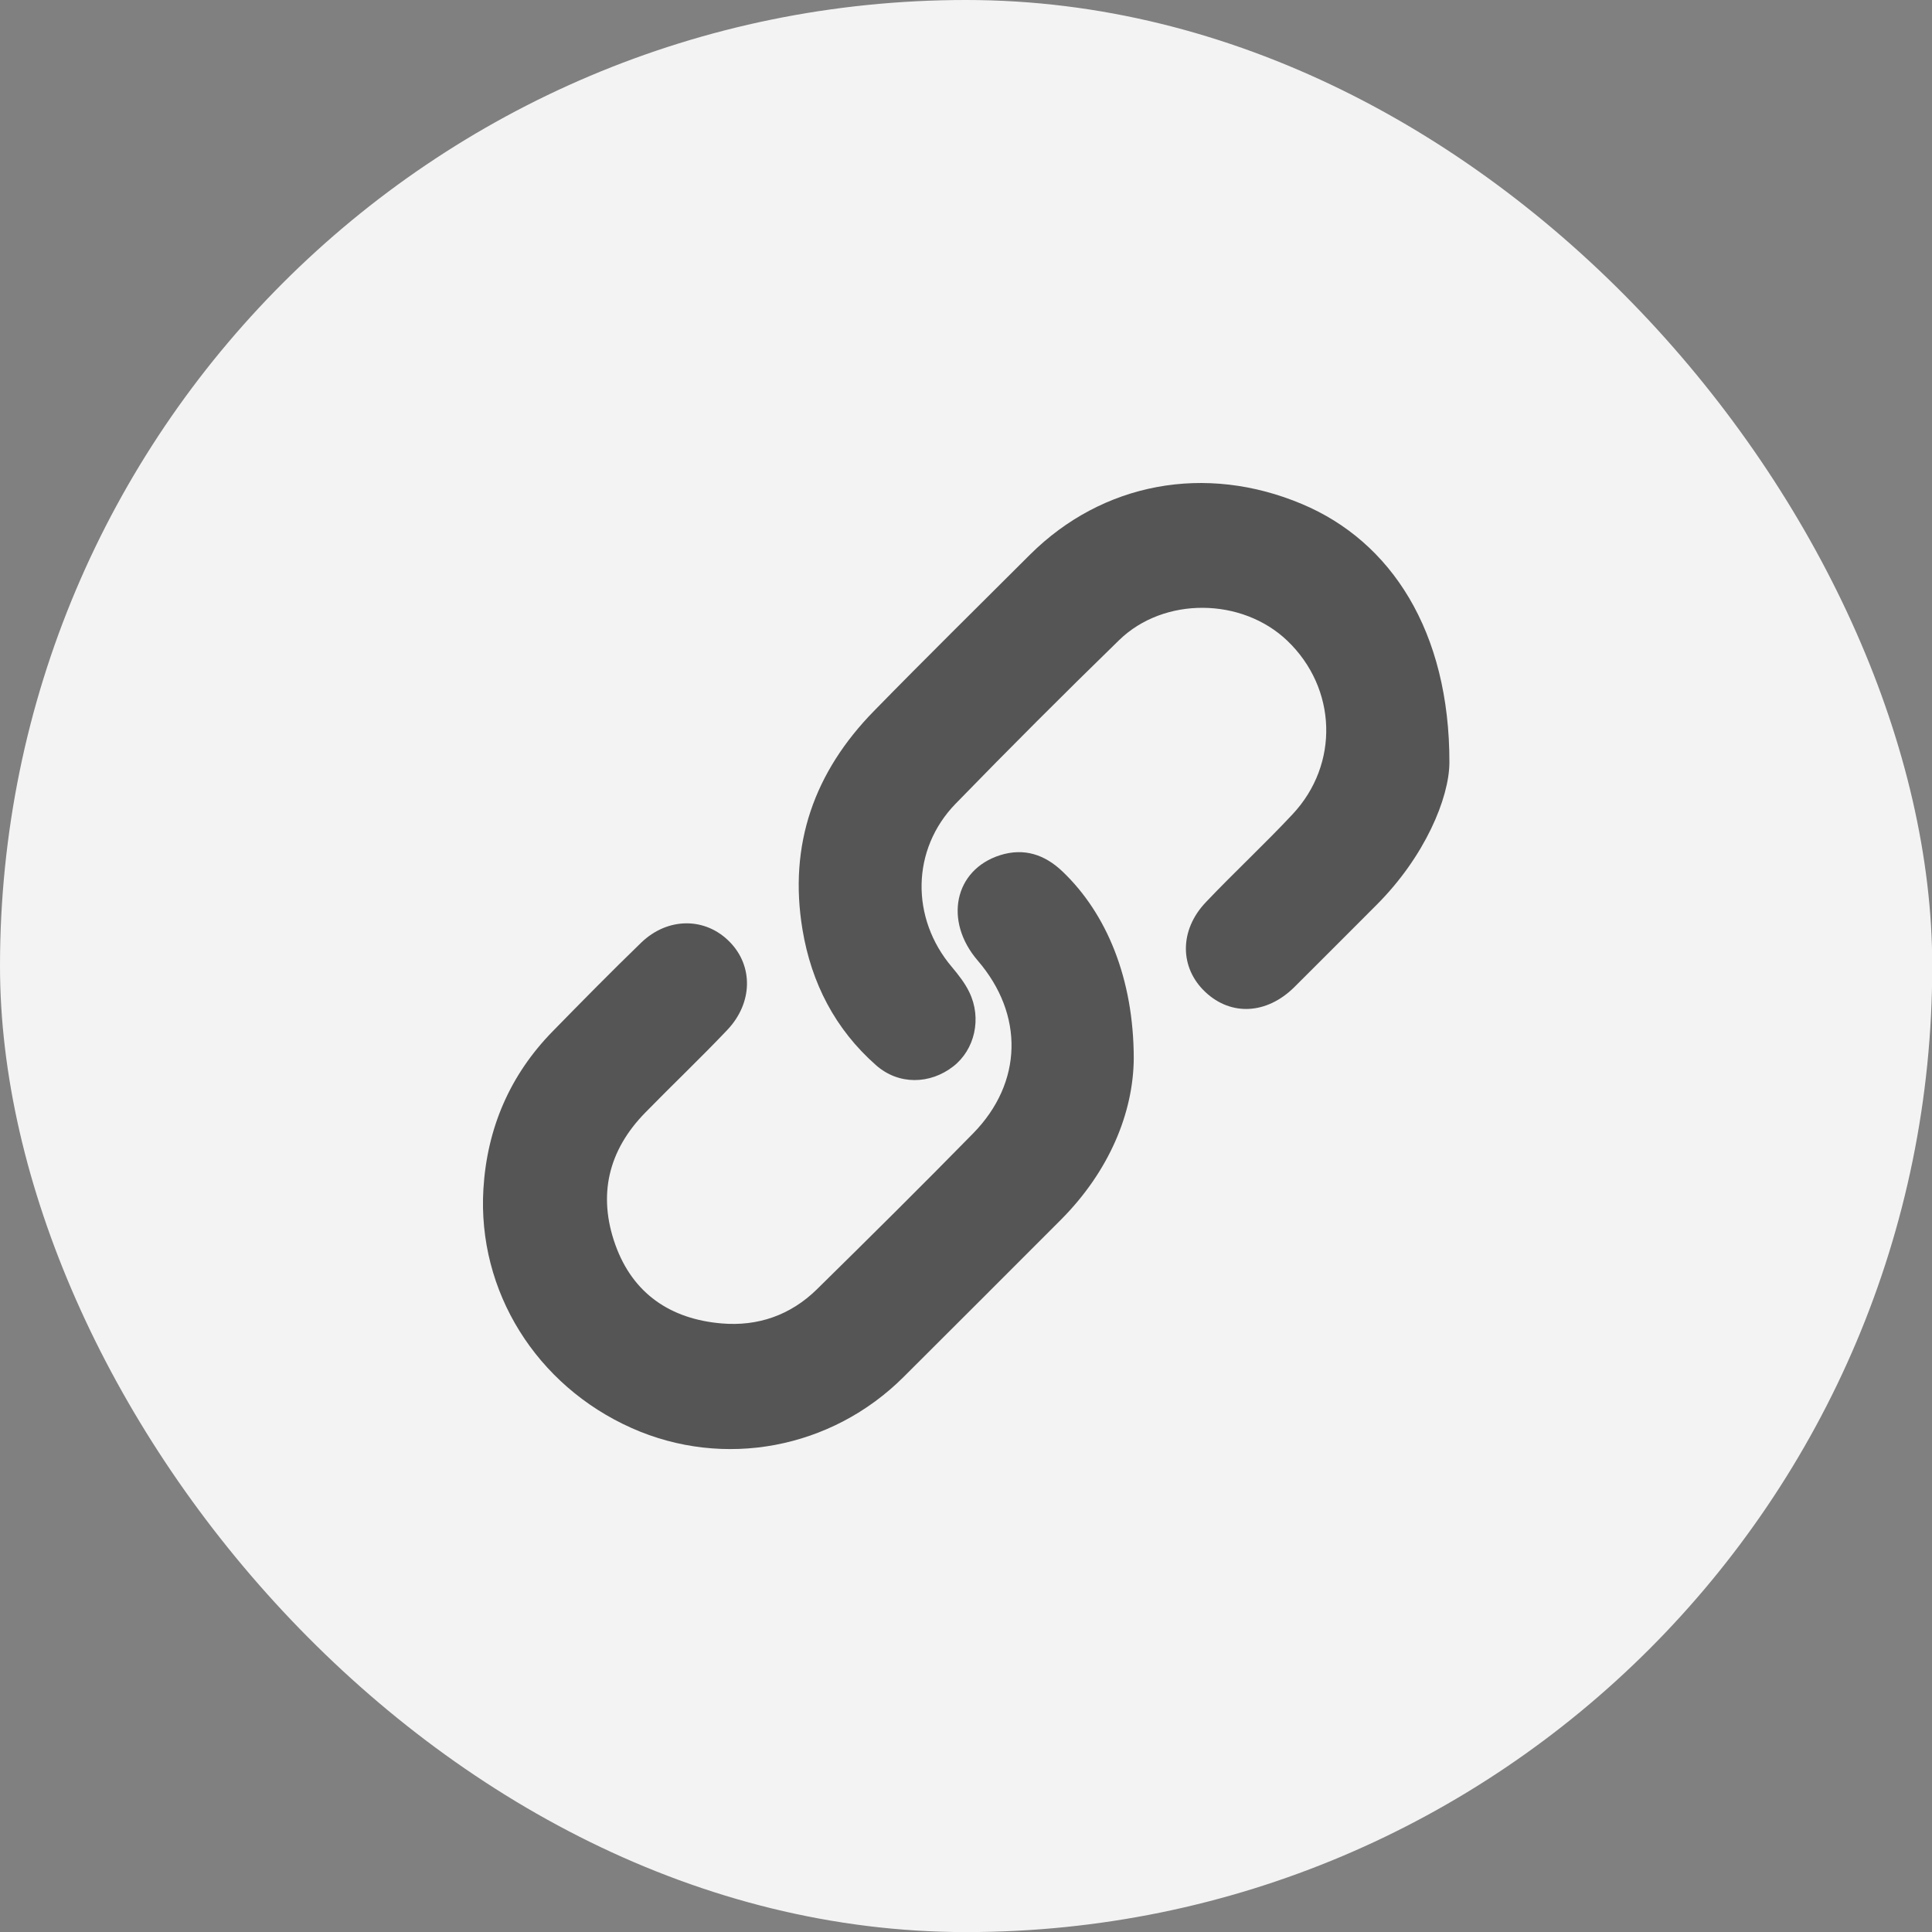 <svg width="24" height="24" viewBox="0 0 24 24" fill="none" xmlns="http://www.w3.org/2000/svg">
<rect x="0" y="0" width="24" height="24" fill="#808080" stroke="none"/>
<rect width="24.003" height="24.001" rx="12" fill="#F3F3F3"/>
<path d="M18.005 9.477C18.001 9.913 17.702 10.639 17.101 11.24C16.76 11.581 16.42 11.923 16.078 12.263C15.737 12.6 15.296 12.624 14.976 12.326C14.653 12.025 14.646 11.557 14.98 11.207C15.331 10.837 15.706 10.49 16.055 10.117C16.642 9.492 16.608 8.549 15.991 7.959C15.429 7.422 14.46 7.409 13.902 7.952C13.216 8.62 12.539 9.297 11.872 9.983C11.319 10.551 11.311 11.407 11.825 12.013C11.906 12.11 11.987 12.212 12.041 12.325C12.199 12.65 12.109 13.039 11.842 13.247C11.553 13.472 11.163 13.48 10.883 13.233C10.375 12.786 10.079 12.211 9.969 11.549C9.793 10.492 10.116 9.588 10.857 8.832C11.496 8.178 12.148 7.536 12.795 6.89C13.696 5.994 14.973 5.756 16.173 6.261C17.279 6.725 18.009 7.841 18.005 9.477Z" fill="#555555"/>
<path d="M14.084 13.145C14.08 13.821 13.78 14.548 13.181 15.15C12.53 15.802 11.878 16.454 11.225 17.105C10.329 17.999 8.992 18.25 7.847 17.74C6.662 17.212 5.929 16.04 6.005 14.77C6.051 14.014 6.334 13.354 6.867 12.81C7.229 12.44 7.592 12.071 7.964 11.711C8.296 11.39 8.765 11.392 9.067 11.703C9.358 12.002 9.352 12.459 9.035 12.794C8.704 13.143 8.354 13.475 8.017 13.82C7.556 14.29 7.424 14.846 7.644 15.463C7.862 16.071 8.33 16.386 8.963 16.44C9.415 16.479 9.821 16.337 10.147 16.017C10.799 15.376 11.449 14.732 12.089 14.079C12.707 13.448 12.722 12.602 12.146 11.933C11.722 11.441 11.854 10.806 12.422 10.624C12.722 10.529 12.98 10.616 13.201 10.828C13.751 11.354 14.082 12.161 14.084 13.145Z" fill="#555555"/>
</svg>
